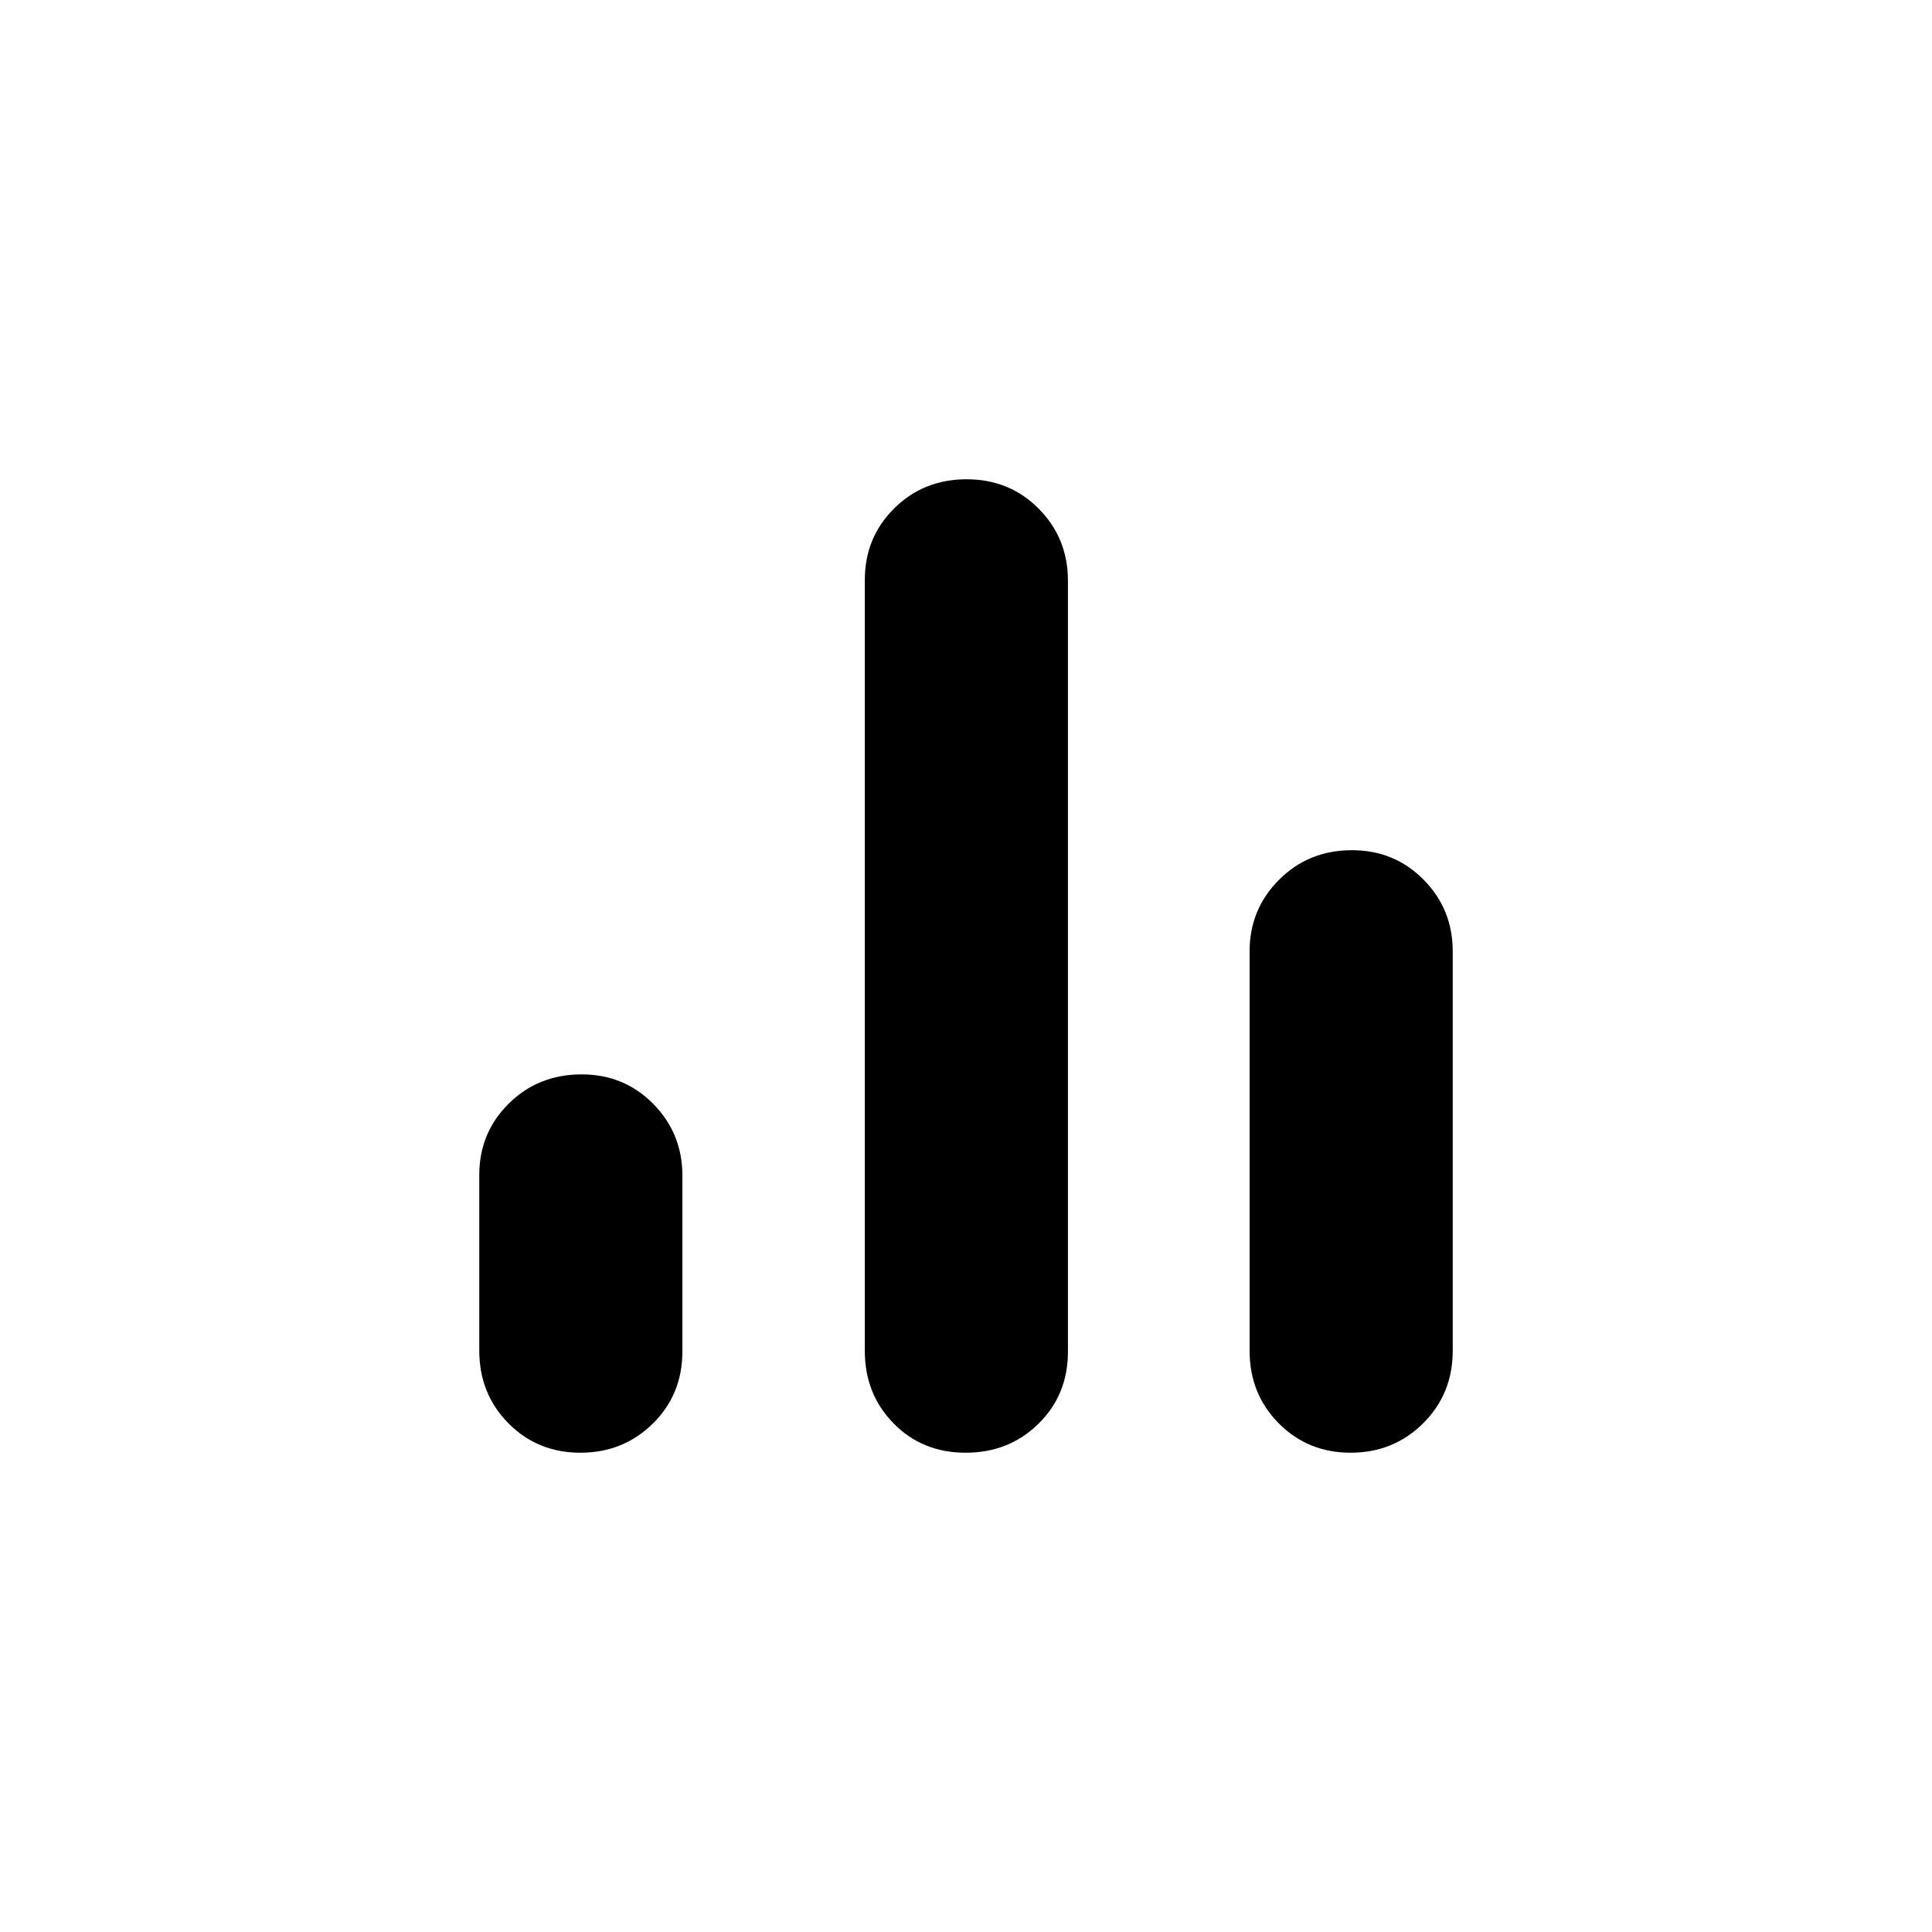 <svg xmlns="http://www.w3.org/2000/svg" height="20" viewBox="0 -960 960 960" width="20"><path d="M288.38-238.15q-21.26 0-35.75-14.63-14.48-14.63-14.48-36.12v-87.25q0-21.01 14.67-35.51 14.67-14.49 36.22-14.49 21.08 0 35.56 14.67 14.48 14.67 14.48 35.68v87.26q0 21.48-14.72 35.94-14.71 14.45-35.98 14.45Zm191.45 0q-21.52 0-35.81-14.57-14.29-14.56-14.29-35.97v-383.2q0-20.99 14.57-35.48 14.57-14.48 35.98-14.48 21.41 0 35.89 14.66t14.48 35.66v383.2q0 21.4-14.65 35.79t-36.17 14.39Zm191.32 0q-21.27 0-35.75-14.6-14.48-14.61-14.48-36.06v-198.46q0-20.98 14.67-35.62 14.67-14.65 36.22-14.65 21.07 0 35.56 14.65 14.48 14.64 14.48 35.62v198.46q0 21.45-14.72 36.06-14.71 14.6-35.98 14.6Z"/></svg>